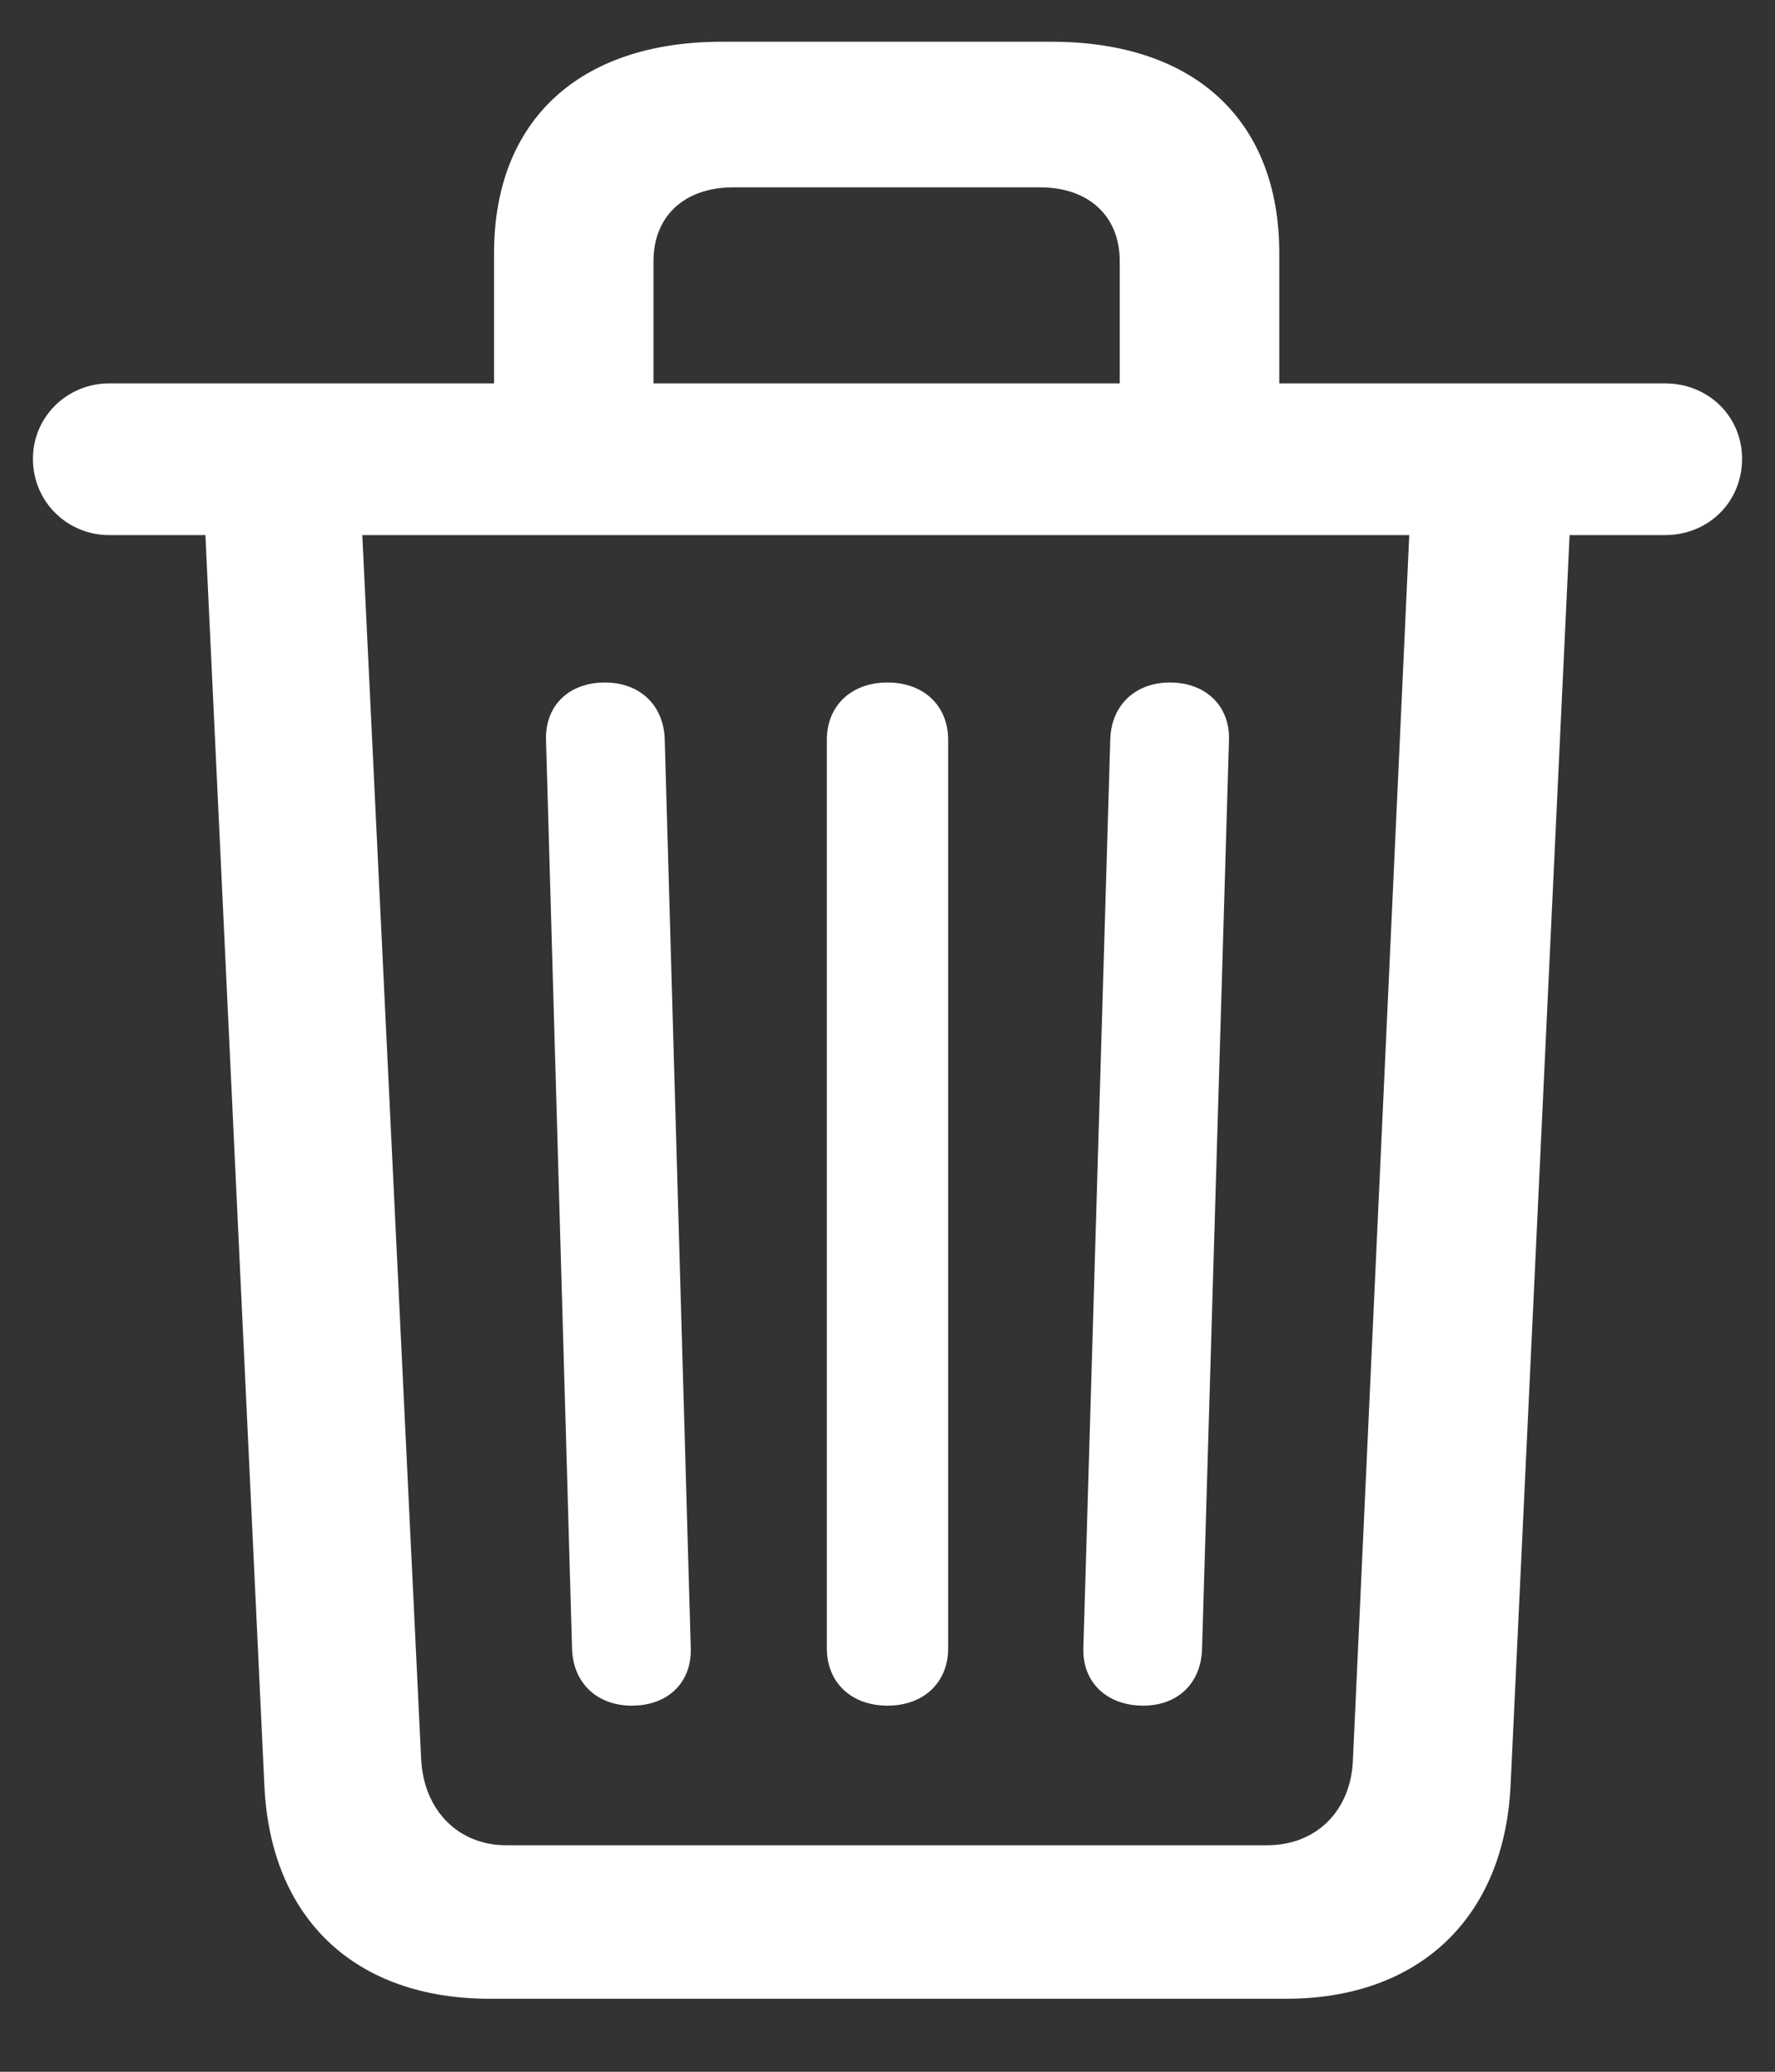 <svg width="18" height="21" viewBox="0 0 18 21" fill="none" xmlns="http://www.w3.org/2000/svg">
<rect x="0" y="0" width="18" height="21" fill="#333333" stroke="none"/>
<path d="M4.966 20.26C3.604 20.26 2.742 19.451 2.681 18.098L2.083 5.424H1.107C0.686 5.424 0.334 5.09 0.334 4.65C0.334 4.22 0.686 3.886 1.107 3.886H5.01V2.567C5.01 1.223 5.871 0.423 7.321 0.423H10.661C12.12 0.423 12.973 1.223 12.973 2.567V3.886H16.884C17.323 3.886 17.666 4.22 17.666 4.65C17.666 5.09 17.323 5.424 16.884 5.424H15.917L15.319 18.089C15.258 19.442 14.388 20.26 13.043 20.26H4.966ZM6.627 2.646V3.886H11.355V2.646C11.355 2.189 11.039 1.899 10.547 1.899H7.436C6.943 1.899 6.627 2.189 6.627 2.646ZM5.133 18.704H12.85C13.351 18.704 13.702 18.352 13.72 17.834L14.291 5.424H3.674L4.271 17.834C4.298 18.352 4.649 18.704 5.133 18.704ZM6.407 17.289C6.056 17.289 5.81 17.061 5.801 16.709L5.537 7.498C5.528 7.155 5.766 6.918 6.135 6.918C6.486 6.918 6.732 7.146 6.741 7.498L7.005 16.709C7.014 17.052 6.776 17.289 6.407 17.289ZM9 17.289C8.631 17.289 8.385 17.052 8.385 16.709V7.498C8.385 7.155 8.631 6.918 9 6.918C9.369 6.918 9.615 7.155 9.615 7.498V16.709C9.615 17.052 9.369 17.289 9 17.289ZM11.593 17.289C11.224 17.289 10.977 17.052 10.986 16.709L11.259 7.498C11.268 7.146 11.514 6.918 11.865 6.918C12.226 6.918 12.472 7.155 12.463 7.498L12.19 16.709C12.182 17.061 11.944 17.289 11.593 17.289Z" fill="white"/>
</svg>

